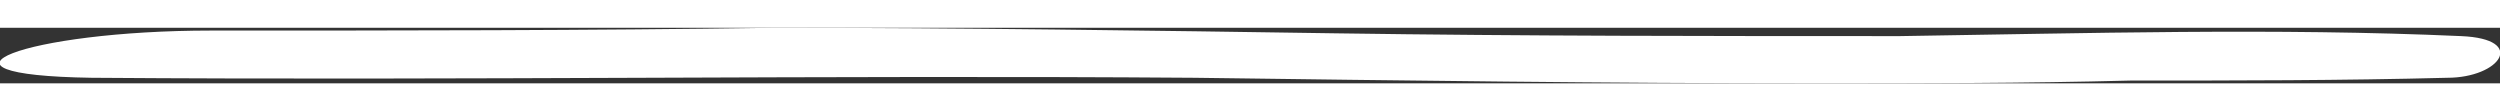 <svg xmlns='http://www.w3.org/2000/svg' height='4px' viewBox='0 0 90 2'><rect x="0" y="0" width="90" height="2" fill="#333333" stroke="none"/><path fill='white' d='M88.6,0.3c-6.7-0.3-13.5-0.1-20.2,0c-6.8,0-13.5,0-20.3-0.1C41.4,0.1,34.6,0,27.9,0 C21.1,0.1,14.4,0.1,7.6,0.1c-6.7,0-10.9,1.6-4.3,1.7c13.3,0.1,26.5-0.1,39.7,0C50.5,1.9,57.9,2,65.3,2c3.8,0,7.6,0,11.4-0.1 c3.8,0,7.6,0,11.4-0.1C90,1.8,91,0.4,88.6,0.3z'/></svg>